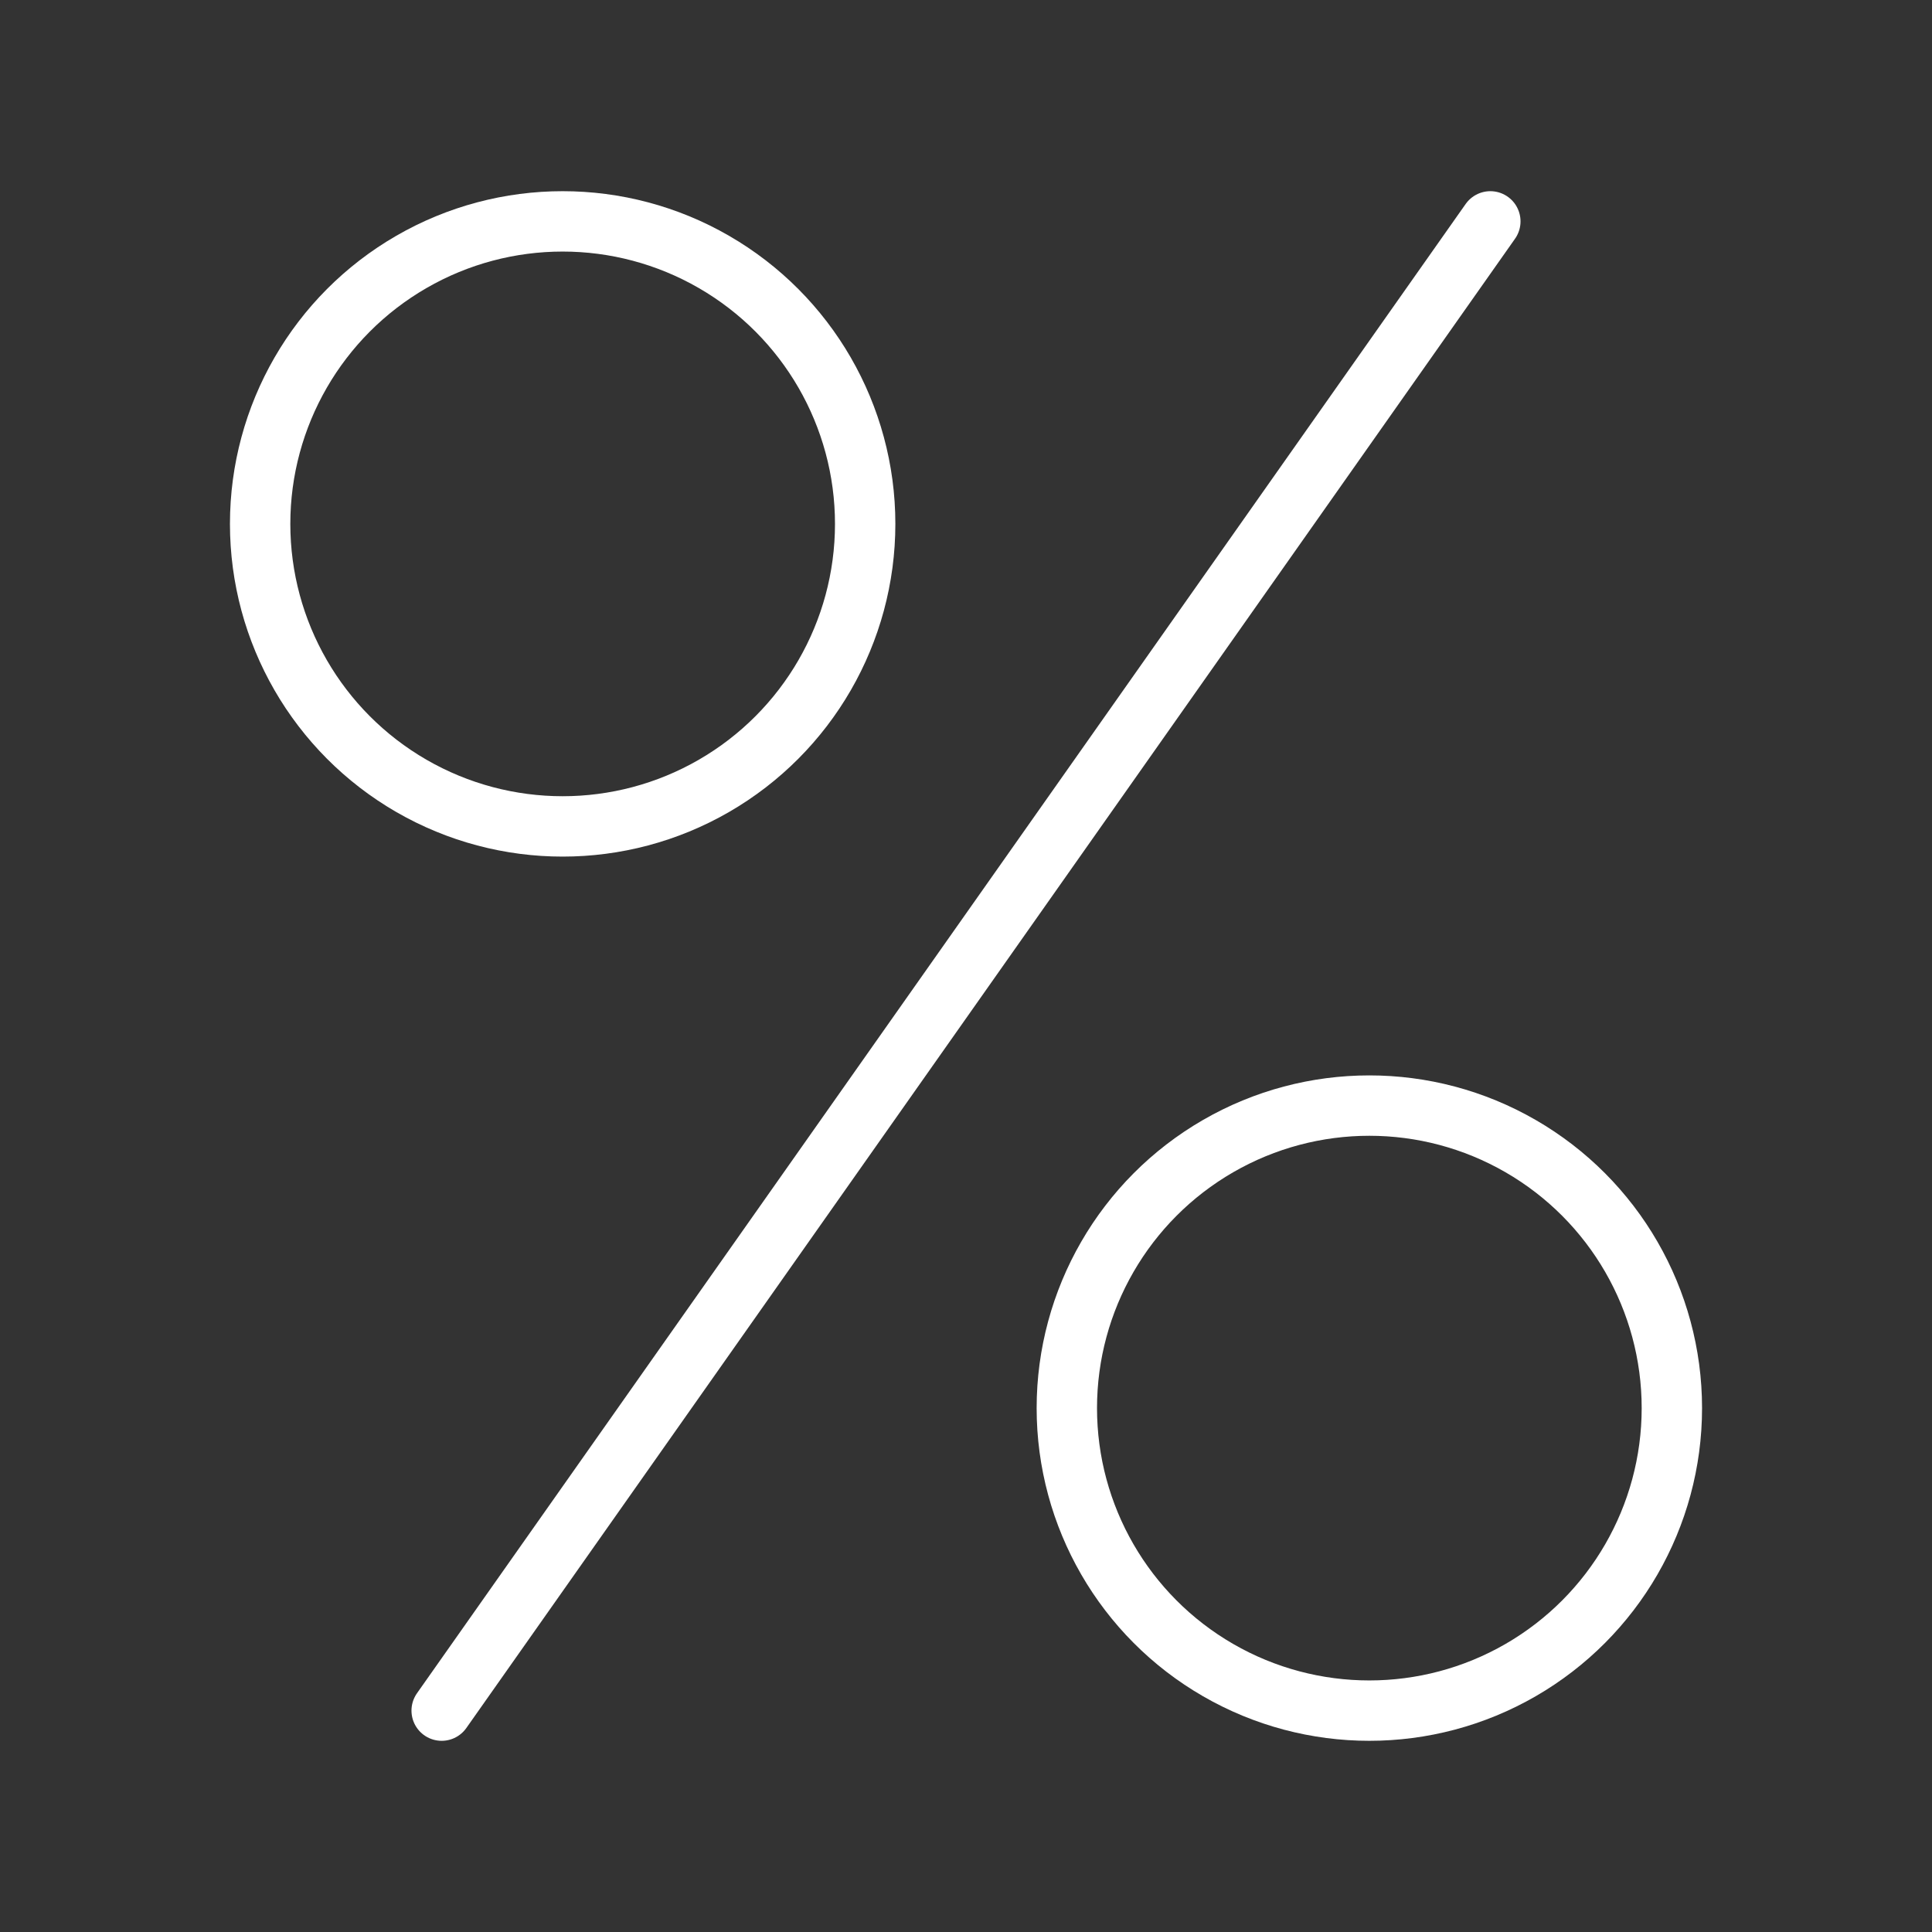 <ns0:svg xmlns:ns0="http://www.w3.org/2000/svg" id="a" viewBox="0 0 48 48" style="stroke-width:1.5px"><ns0:rect x="0" y="0" width="48" height="48" fill="#333333" stroke="none"/><ns0:defs style="stroke-width:1.5px"><ns0:style style="stroke-width:1.5px">.e{fill:none;stroke:#fff;stroke-linecap:round;stroke-linejoin:round;}</ns0:style></ns0:defs><ns0:circle id="b" class="e" cx="13.979" cy="13.016" r="7.516" style="stroke-width:1.5px" /><ns0:circle id="c" class="e" cx="34.021" cy="34.984" r="7.516" style="stroke-width:1.5px" /><ns0:line id="d" class="e" x1="10.973" y1="42.5" x2="37.027" y2="5.5" style="stroke-width:1.5px" /></ns0:svg>
